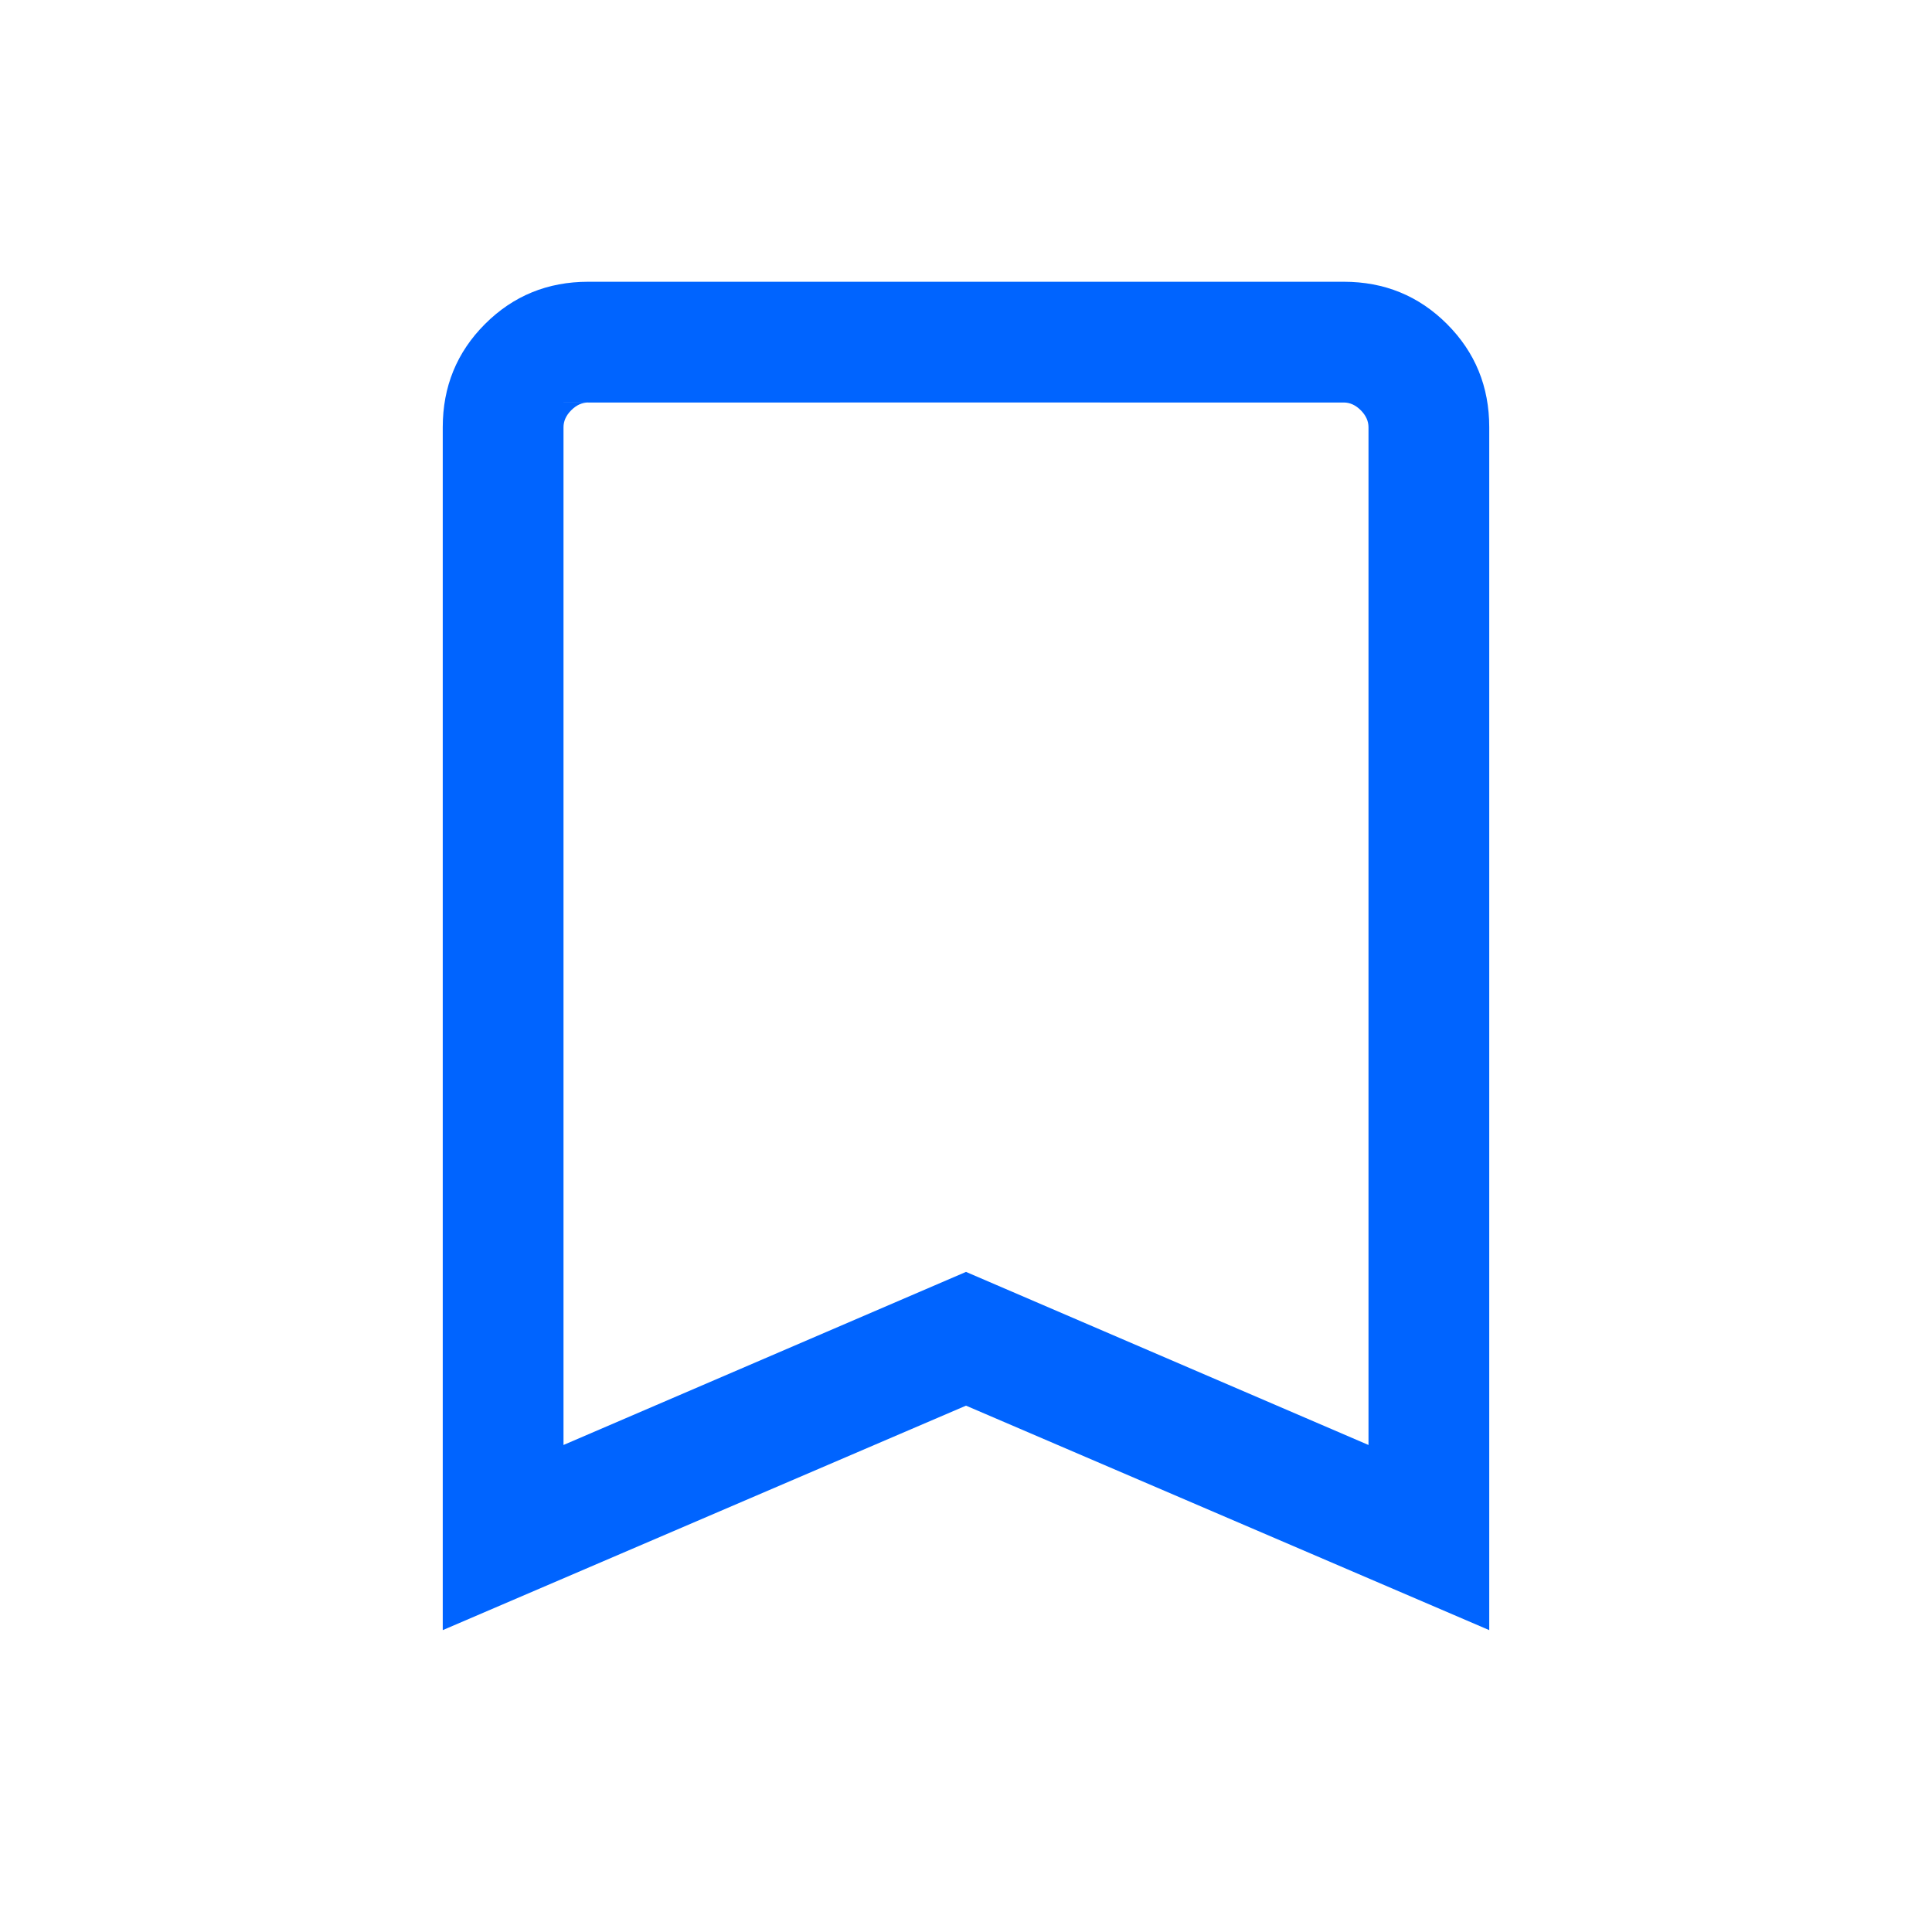 <svg xmlns="http://www.w3.org/2000/svg" height="24" viewBox="0 -960 960 960" width="24"><path fill="#0064ff" d="M220.001-150.002v-597.689q0-30.308 21-51.308t51.308-21h375.382q30.308 0 51.308 21t21 51.308v597.689L480-261.54 220.001-150.002ZM280-242l200-86 200 86v-505.691q0-4.616-3.846-8.463-3.847-3.846-8.463-3.846H292.309q-4.616 0-8.463 3.846-3.846 3.847-3.846 8.463V-242Zm0-518H680 280Z"/></svg>